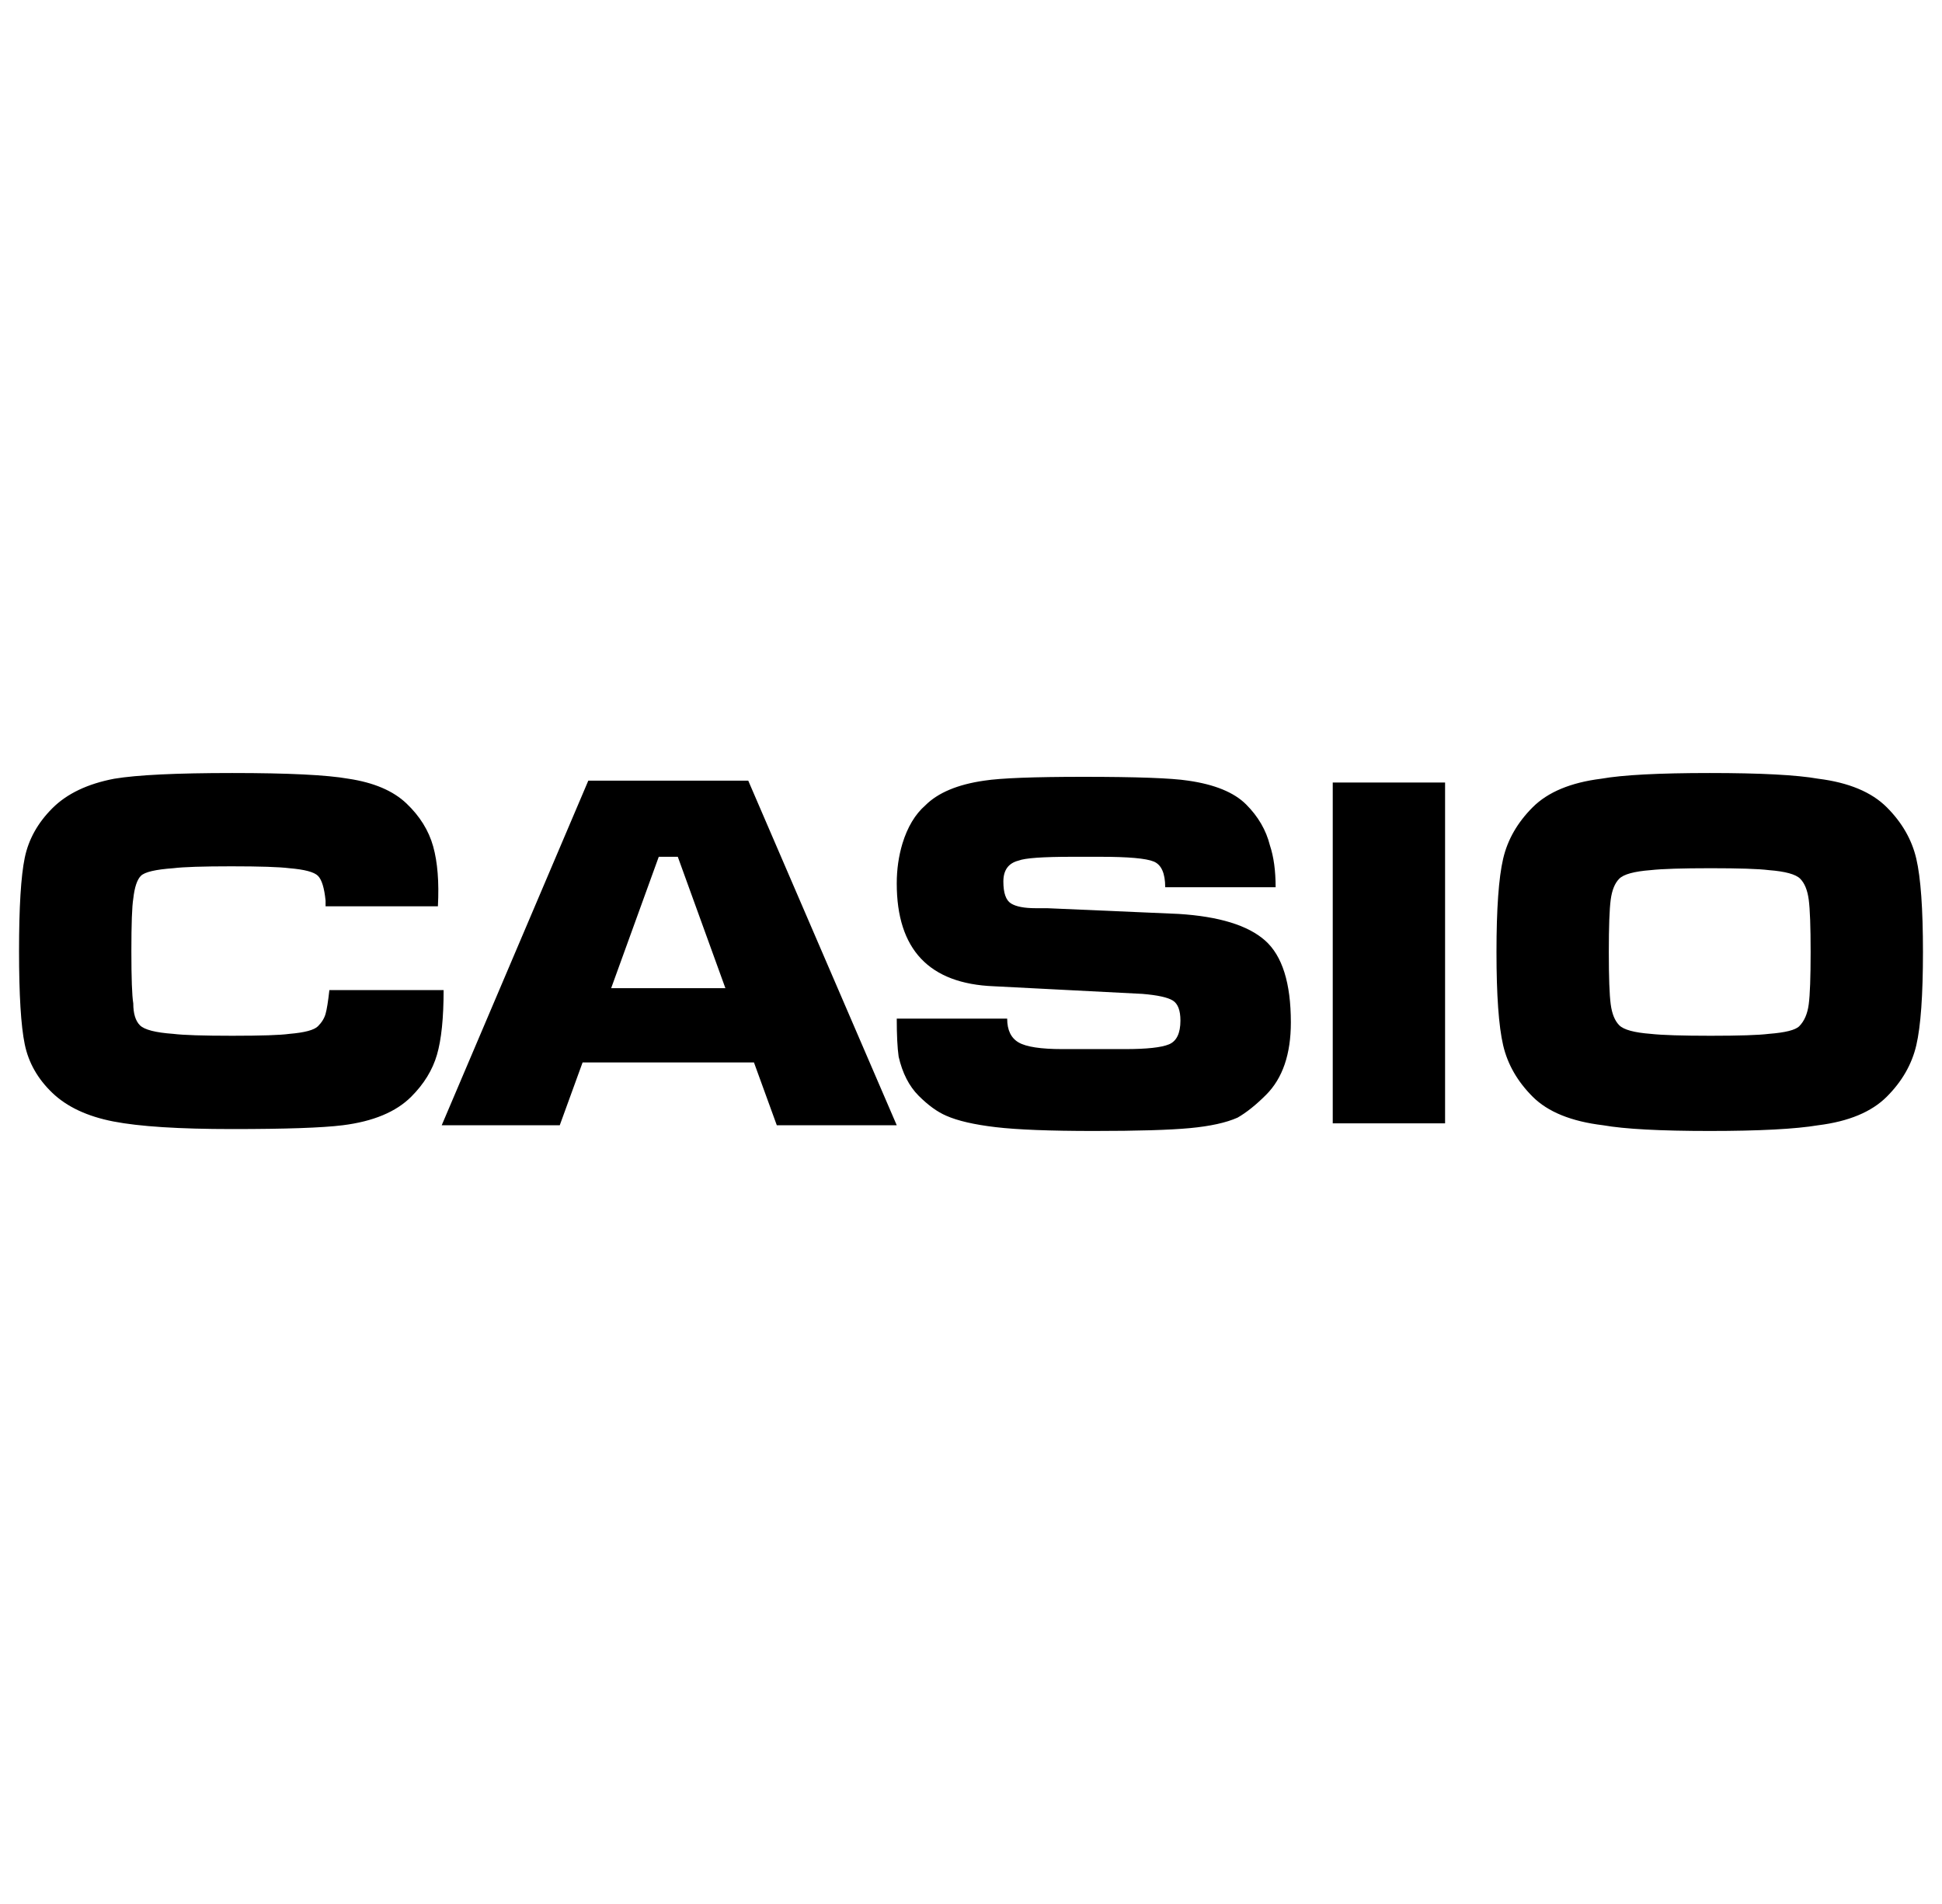 <svg xmlns="http://www.w3.org/2000/svg" viewBox="-10 0 1020 1000"><path d="m299 410-77 181h62l12-33h90l12 33h63l-78-181zm12 109 25-69h10l25 69zm-148 1q-1 9-2 12.5t-4 6.5-15 4q-7 1-30 1t-31-1q-14-1-17.5-4.5T60 527q-1-6-1-27.5t1-27.5q1-9 4-12t17-4q8-1 30.5-1t30.5 1q12 1 15 4t4 13v3h59q1-19-2.5-31.5t-14-22.5-30.5-13q-17-3-61-3t-62 3q-21 4-32.5 15.5T3 450.5t-3 49 3 49T17.5 574t32 15 62.5 4 58-2q24-3 36-15 10-10 13.5-22t3.5-34zm446-40-69-3h-6q-9 0-13-2.5t-4-11.5 8-11q5-2 28-2h15q22 0 28 2.5t6 13.5h58q0-13-3-22-3-12-12.5-21.5T614 410q-13-2-55-2-39 0-52 2-21 3-31 13-8 7-12 20-3 10-3 21 0 52 51 54l78 4q12 1 16 3.5t4 10.5q0 10-6 12.5t-23 2.5h-33q-17 0-23-3.5t-6-12.5h-58q0 13 1 20 3 13 10.5 20.5T487 586q9 4 26 6t51.5 2 50.5-1.5 25-5.5q7-4 15-12 13-13 13-38 0-31-13.5-43T609 480zm81-69h59v179h-59zm291 13q-12-12-36-15-17-3-57-3t-57 3q-24 3-36 15t-15.5 27-3.5 49 3.5 49 15.5 27 37 15q17 3 56 3t57-3q24-3 36-15t15.5-27 3.5-49-3.5-49-15.5-27zm-46 115q-3 3-16 4-8 1-30.5 1t-31.5-1q-13-1-16.5-4.5t-4.5-11-1-27.5 1-27.5 4.5-11T857 457q9-1 31.5-1t30.5 1q13 1 16.5 4.5t4.5 11 1 27.5-1 27.5-5 11.5z"/></svg>